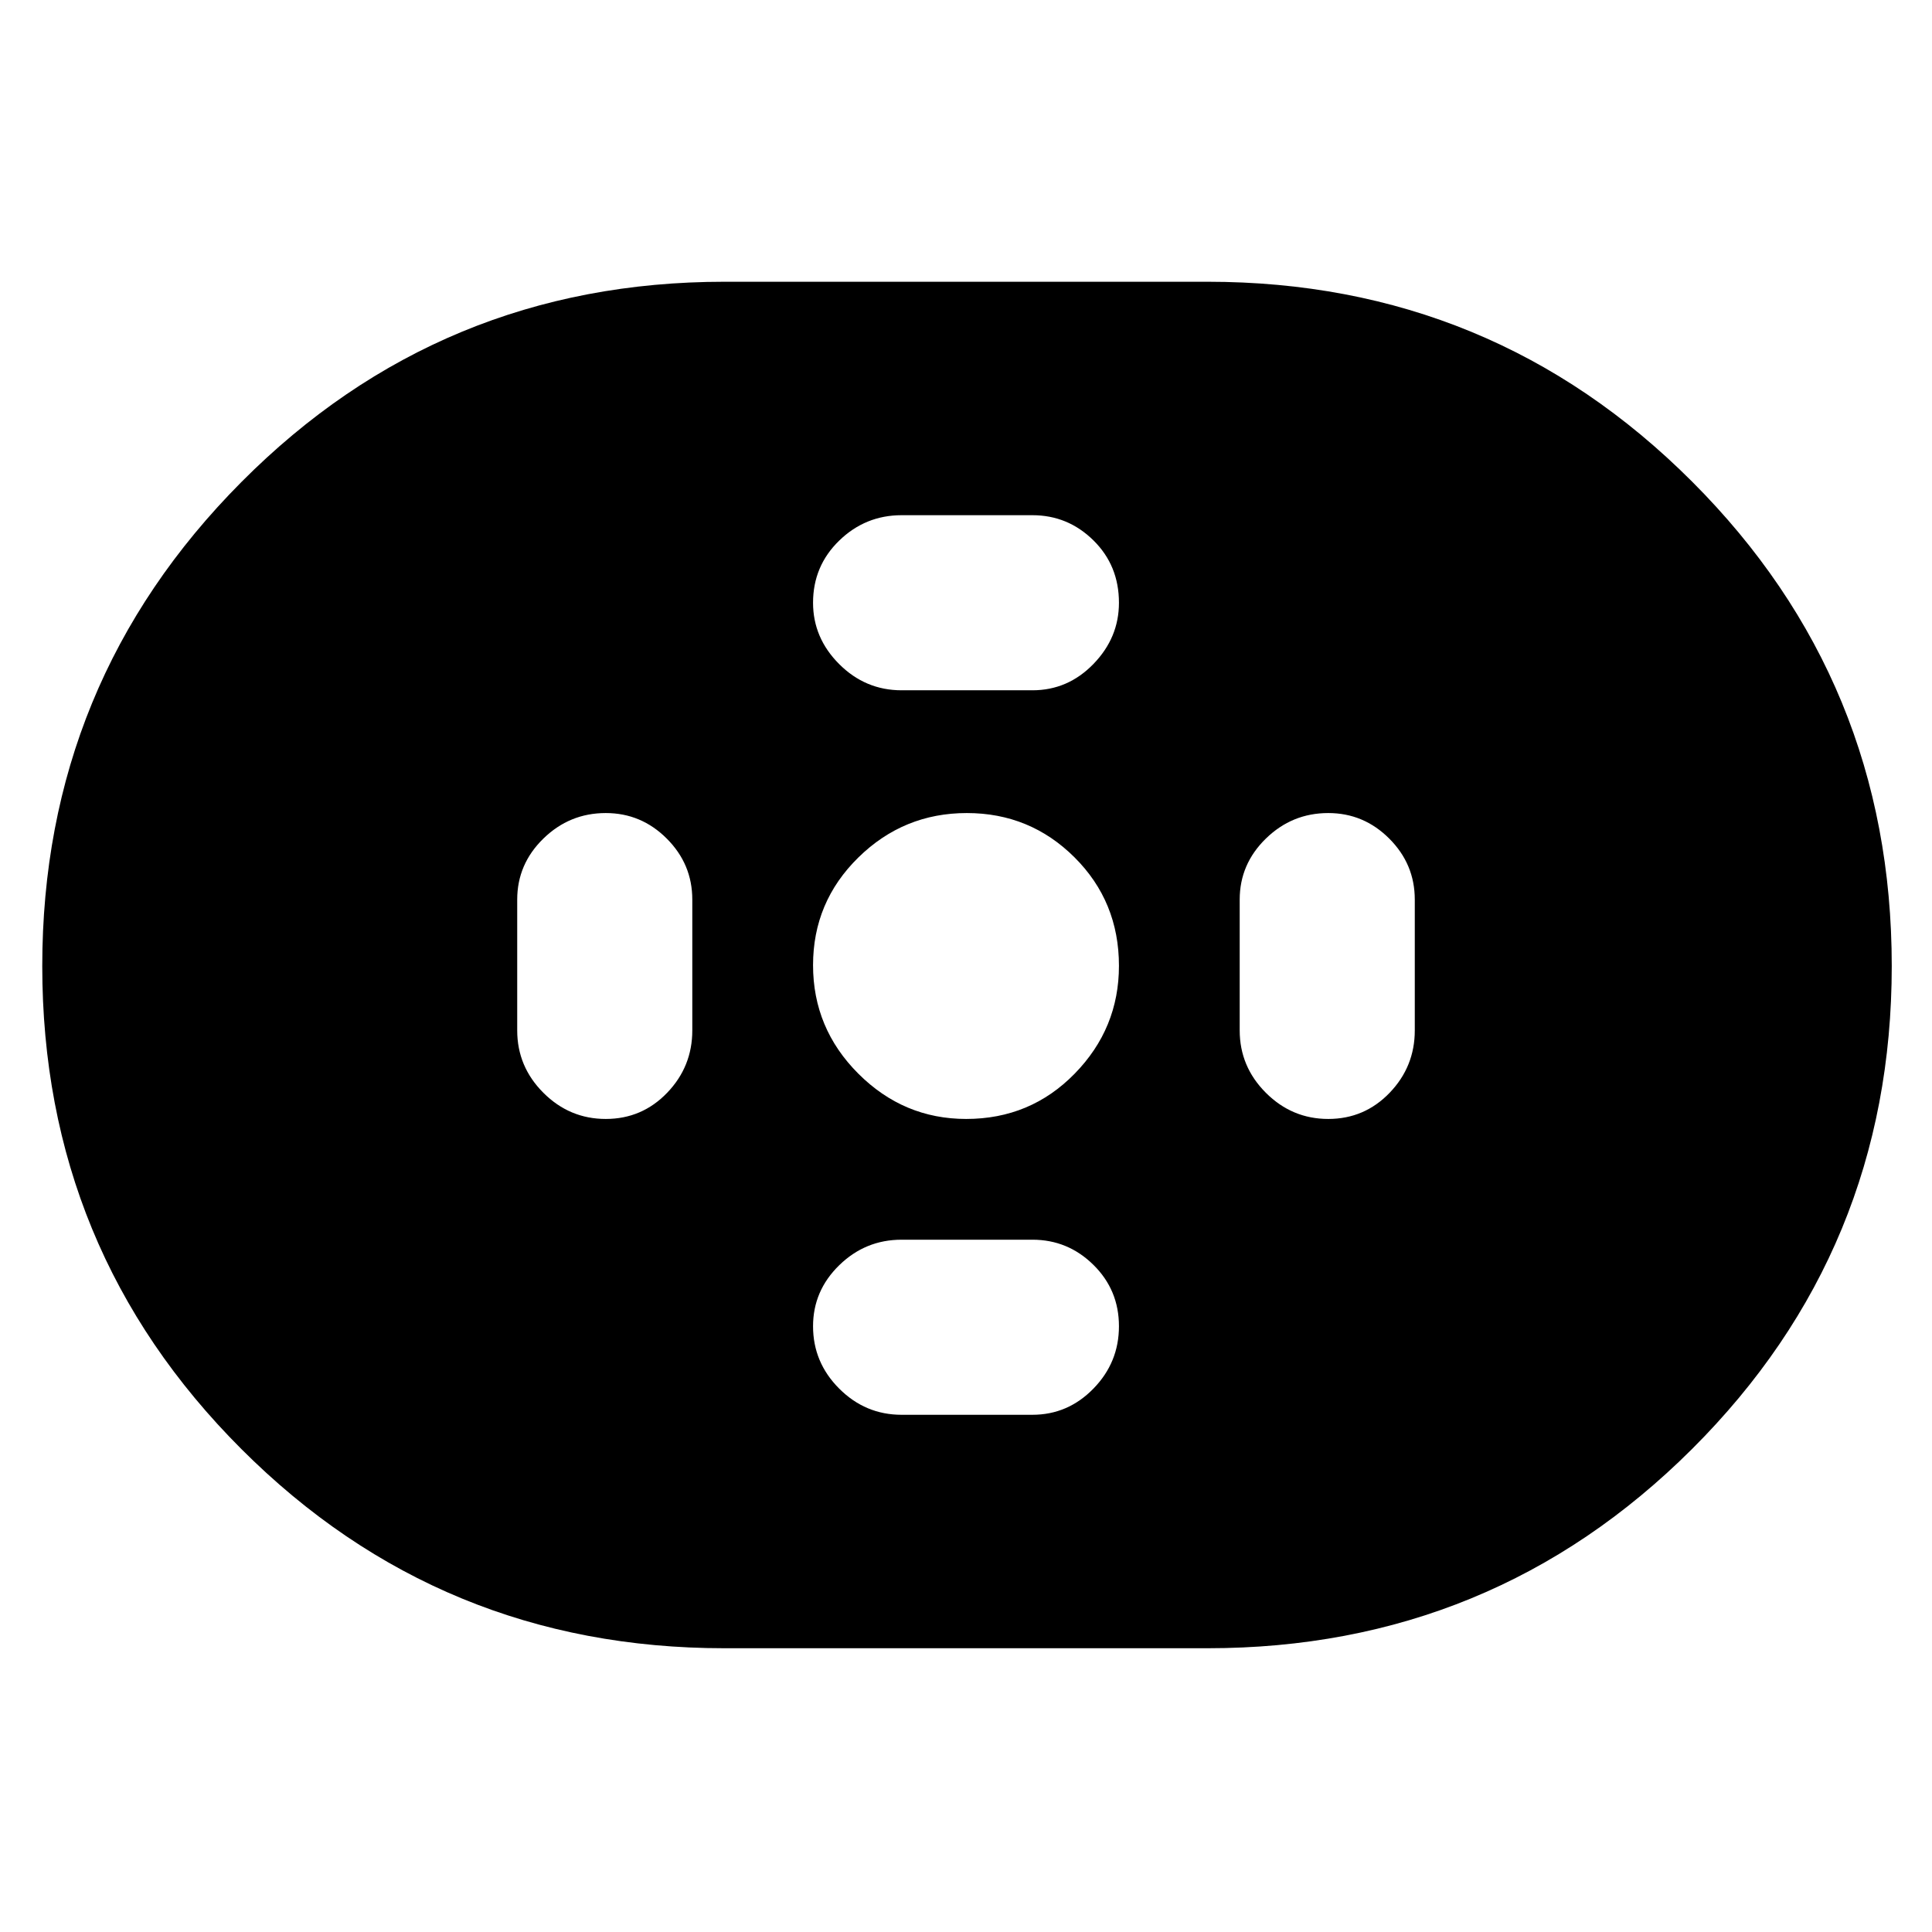 <svg xmlns="http://www.w3.org/2000/svg" width="48" height="48" viewBox="0 -960 960 960"><path d="M360-141q-141.07 0-240.03-98.95Q21-338.9 21-479.95t98.97-240.55Q218.93-820 360-820h240q141.49 0 240.74 99.26Q940-621.49 940-480q0 141.07-99.26 240.03Q741.49-141 600-141H360Zm120.09-263Q512-404 534-426.5q22-22.5 22-53.59Q556-512 533.91-534q-22.09-22-53.5-22t-53.91 22.09q-22.5 22.09-22.5 53.5t22.5 53.91Q449-404 480.09-404ZM448-617h65q17.63 0 30.31-13.06Q556-643.13 556-660.5q0-18.5-12.69-31Q530.63-704 513-704h-65q-18 0-31 12.62-13 12.63-13 30.88 0 17.5 13 30.5t31 13Zm0 360h65q17.63 0 30.31-13Q556-283 556-301t-12.69-30.5Q530.63-344 513-344h-65q-18 0-31 12.69-13 12.68-13 30.31 0 18 13 31t31 13Zm212-147q18 0 30.5-13t12.5-31v-65q0-17.63-12.69-30.31Q677.63-556 660-556q-18 0-31 12.69-13 12.68-13 30.31v65q0 18 13 31t31 13Zm-359 0q18 0 30.5-13t12.5-31v-65q0-17.63-12.69-30.31Q318.63-556 301-556q-18 0-31 12.69-13 12.68-13 30.31v65q0 18 13 31t31 13Z"/></svg>